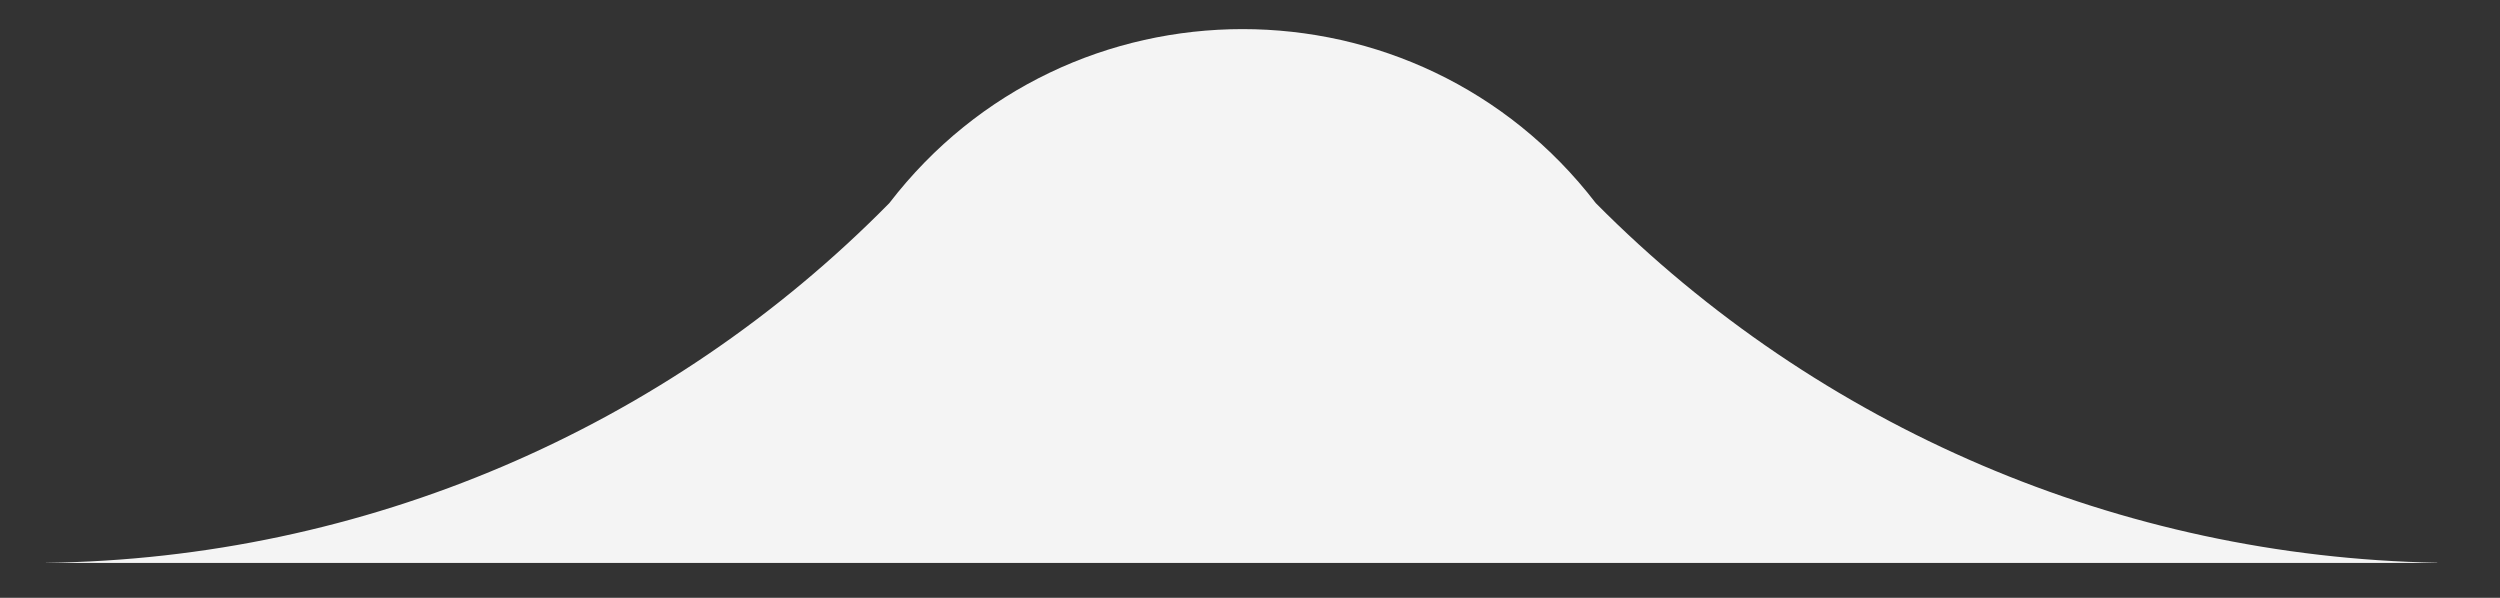 <svg width="46" height="11" viewBox="0 0 46 11" fill="none" xmlns="http://www.w3.org/2000/svg">
<rect x="0" y="0" width="46" height="11" fill="#333333" stroke="none"/>
<path fill-rule="evenodd" clip-rule="evenodd" d="M29.363 3.738C33.469 7.878 39.025 10.247 44.845 10.354V10.358H0.845V10.356C6.683 10.279 12.26 7.904 16.363 3.738C19.644 -0.532 26.081 -0.532 29.363 3.738Z" fill="#F4F4F4"/>
</svg>
